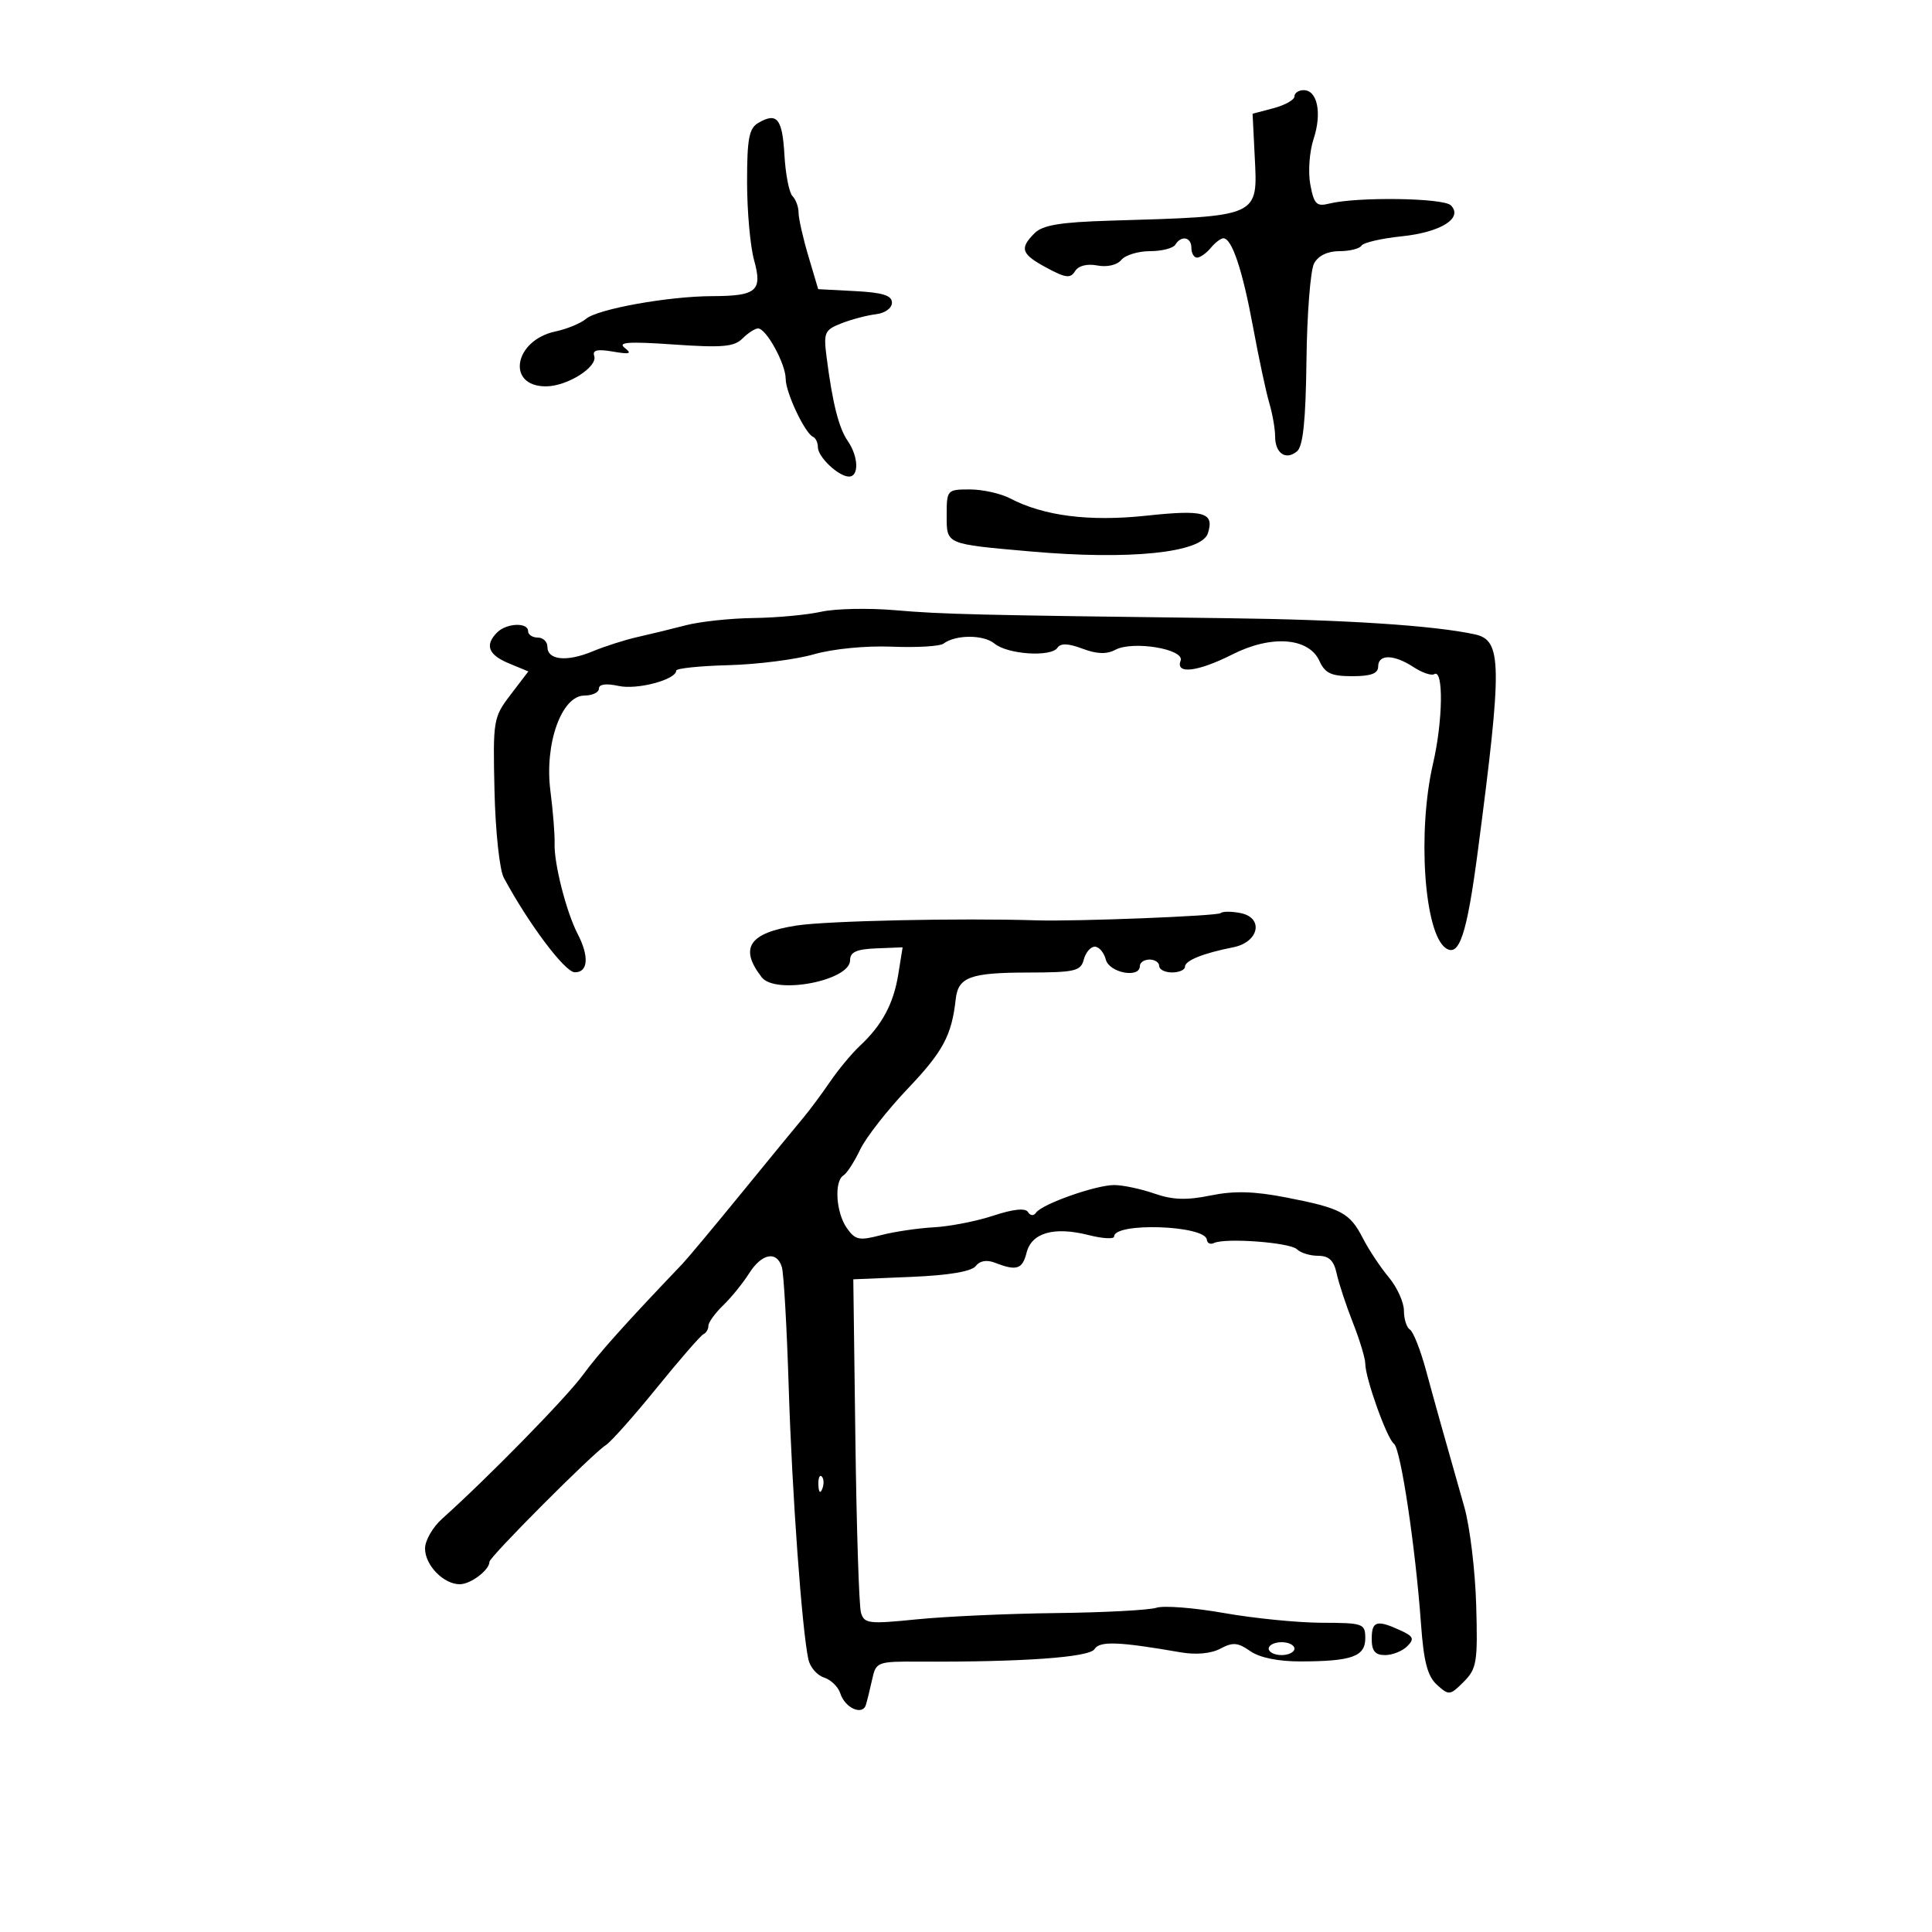 <svg xmlns="http://www.w3.org/2000/svg" width="300" height="300" viewBox="0 0 300 300" version="1.1">
	<path d="M 201 14.971 C 201 15.506, 199.537 16.329, 197.750 16.801 L 194.500 17.659 194.824 24.145 C 195.307 33.789, 195.811 33.562, 172.395 34.264 C 164.645 34.497, 161.906 34.951, 160.645 36.212 C 158.268 38.589, 158.574 39.455, 162.538 41.590 C 165.480 43.175, 166.220 43.262, 166.931 42.111 C 167.457 41.261, 168.791 40.918, 170.387 41.223 C 171.911 41.515, 173.454 41.157, 174.116 40.360 C 174.737 39.612, 176.738 39, 178.563 39 C 180.389 39, 182.160 38.550, 182.500 38 C 183.434 36.489, 185 36.802, 185 38.500 C 185 39.325, 185.395 40, 185.878 40 C 186.360 40, 187.315 39.325, 188 38.500 C 188.685 37.675, 189.568 37, 189.962 37 C 191.288 37, 192.936 41.919, 194.564 50.738 C 195.454 55.557, 196.591 60.882, 197.091 62.571 C 197.591 64.260, 198 66.596, 198 67.762 C 198 70.394, 199.659 71.528, 201.399 70.084 C 202.342 69.301, 202.754 65.322, 202.868 55.908 C 202.955 48.710, 203.486 41.961, 204.048 40.910 C 204.694 39.703, 206.139 39, 207.976 39 C 209.574 39, 211.120 38.614, 211.412 38.143 C 211.703 37.672, 214.501 37.022, 217.629 36.699 C 223.746 36.068, 227.257 33.857, 225.282 31.882 C 224.125 30.725, 210.692 30.537, 206.388 31.617 C 204.433 32.108, 204.035 31.706, 203.464 28.658 C 203.098 26.707, 203.326 23.544, 203.973 21.581 C 205.297 17.570, 204.572 14, 202.433 14 C 201.645 14, 201 14.437, 201 14.971 M 117.750 19.082 C 116.308 19.921, 116.001 21.540, 116.006 28.300 C 116.009 32.810, 116.497 38.250, 117.091 40.388 C 118.421 45.178, 117.508 45.963, 110.582 45.985 C 103.772 46.006, 92.806 47.979, 91 49.508 C 90.175 50.206, 88.038 51.088, 86.251 51.468 C 79.799 52.839, 78.566 60.009, 84.785 59.993 C 88.090 59.985, 92.858 56.968, 92.268 55.259 C 91.959 54.364, 92.767 54.178, 95.170 54.593 C 97.816 55.050, 98.192 54.931, 97 54.014 C 95.850 53.128, 97.625 53.007, 104.614 53.494 C 112.142 54.018, 114.001 53.857, 115.293 52.564 C 116.153 51.704, 117.242 51, 117.713 51 C 118.984 51, 122 56.504, 122 58.823 C 122 60.953, 124.979 67.268, 126.250 67.833 C 126.662 68.017, 127 68.734, 127 69.428 C 127 70.962, 130.209 74, 131.829 74 C 133.416 74, 133.309 70.892, 131.637 68.473 C 130.238 66.447, 129.266 62.587, 128.347 55.408 C 127.864 51.633, 128.044 51.229, 130.662 50.204 C 132.223 49.593, 134.625 48.960, 136 48.797 C 137.424 48.628, 138.500 47.854, 138.500 47 C 138.500 45.876, 137.064 45.425, 132.774 45.201 L 127.048 44.902 125.524 39.769 C 124.686 36.947, 124 33.909, 124 33.018 C 124 32.128, 123.576 30.972, 123.057 30.450 C 122.539 29.927, 121.976 27.060, 121.807 24.079 C 121.486 18.406, 120.661 17.390, 117.750 19.082 M 147 79.981 C 147 84.572, 146.727 84.453, 160 85.627 C 175.404 86.989, 186.598 85.843, 187.562 82.805 C 188.589 79.569, 186.995 79.114, 178 80.075 C 169.142 81.022, 162.075 80.124, 156.846 77.389 C 155.386 76.625, 152.573 76, 150.596 76 C 147.070 76, 147 76.078, 147 79.981 M 127.500 94.994 C 125.300 95.484, 120.575 95.921, 117 95.966 C 113.425 96.011, 108.700 96.517, 106.500 97.090 C 104.300 97.664, 100.925 98.485, 99 98.916 C 97.075 99.346, 93.925 100.352, 92 101.151 C 87.991 102.814, 85 102.505, 85 100.427 C 85 99.642, 84.325 99, 83.500 99 C 82.675 99, 82 98.550, 82 98 C 82 96.607, 78.653 96.747, 77.200 98.200 C 75.239 100.161, 75.814 101.680, 79.020 103.008 L 82.040 104.259 79.282 107.874 C 76.603 111.387, 76.532 111.809, 76.785 122.794 C 76.930 129.089, 77.570 135.074, 78.231 136.299 C 82.102 143.482, 87.713 150.955, 89.250 150.976 C 91.332 151.005, 91.515 148.515, 89.689 145 C 87.944 141.641, 86.016 134.085, 86.118 131 C 86.163 129.625, 85.871 125.948, 85.468 122.829 C 84.523 115.505, 87.194 108.010, 90.750 108.004 C 91.987 108.002, 93 107.514, 93 106.921 C 93 106.236, 94.122 106.088, 96.066 106.515 C 98.955 107.149, 104.994 105.537, 105.005 104.129 C 105.007 103.783, 108.659 103.404, 113.119 103.288 C 117.579 103.171, 123.539 102.413, 126.364 101.603 C 129.338 100.750, 134.447 100.250, 138.500 100.415 C 142.350 100.572, 145.950 100.361, 146.500 99.947 C 148.381 98.530, 152.721 98.523, 154.421 99.934 C 156.455 101.622, 163.210 102.070, 164.205 100.582 C 164.694 99.851, 165.884 99.895, 168.089 100.727 C 170.308 101.565, 171.842 101.620, 173.172 100.908 C 175.913 99.441, 184.016 100.794, 183.322 102.603 C 182.496 104.756, 186.032 104.318, 191.394 101.604 C 197.406 98.560, 203.222 98.998, 204.871 102.617 C 205.753 104.553, 206.712 105, 209.979 105 C 212.887 105, 214 104.585, 214 103.500 C 214 101.550, 216.442 101.588, 219.491 103.586 C 220.823 104.459, 222.269 104.952, 222.706 104.683 C 224.170 103.781, 224.063 111.918, 222.524 118.554 C 220.069 129.140, 221.144 144.869, 224.483 147.214 C 226.594 148.696, 227.781 145.096, 229.498 132 C 233.289 103.101, 233.239 99.431, 229.038 98.508 C 222.772 97.132, 208.843 96.220, 190.654 95.995 C 151.549 95.512, 146.335 95.387, 139 94.752 C 134.875 94.396, 129.700 94.505, 127.500 94.994 M 189.549 141.785 C 189.099 142.234, 167.104 143.102, 161 142.911 C 149.055 142.537, 128.400 142.983, 123.676 143.717 C 116.312 144.861, 114.748 147.188, 118.278 151.750 C 120.408 154.503, 132 152.277, 132 149.115 C 132 147.831, 132.981 147.386, 136.079 147.262 L 140.159 147.100 139.483 151.300 C 138.747 155.875, 136.955 159.206, 133.495 162.426 C 132.269 163.567, 130.188 166.075, 128.870 168 C 127.552 169.925, 125.715 172.400, 124.788 173.500 C 123.861 174.600, 119.576 179.824, 115.265 185.108 C 110.954 190.392, 106.768 195.406, 105.964 196.249 C 97.064 205.571, 92.979 210.133, 90.515 213.500 C 87.915 217.054, 75.790 229.438, 68.628 235.855 C 67.183 237.150, 66 239.218, 66 240.450 C 66 243.046, 68.874 246, 71.400 246 C 73.085 246, 76 243.794, 76 242.519 C 76 241.762, 92.034 225.681, 94.061 224.406 C 94.852 223.908, 98.419 219.900, 101.986 215.500 C 105.554 211.100, 108.816 207.350, 109.236 207.167 C 109.656 206.983, 110 206.399, 110 205.869 C 110 205.338, 111.027 203.913, 112.283 202.702 C 113.538 201.491, 115.349 199.262, 116.306 197.750 C 118.285 194.622, 120.608 194.166, 121.405 196.750 C 121.701 197.713, 122.183 206.150, 122.474 215.500 C 122.984 231.817, 124.524 253.102, 125.527 257.683 C 125.790 258.884, 126.881 260.145, 127.951 260.485 C 129.022 260.824, 130.163 261.938, 130.487 262.959 C 131.204 265.219, 133.931 266.438, 134.454 264.733 C 134.663 264.055, 135.105 262.258, 135.438 260.740 C 136.027 258.056, 136.227 257.981, 142.772 258.015 C 158.764 258.096, 169.163 257.354, 169.954 256.075 C 170.747 254.791, 173.696 254.900, 183.341 256.574 C 185.730 256.988, 188.059 256.771, 189.501 256 C 191.422 254.971, 192.214 255.036, 194.132 256.380 C 195.595 257.405, 198.476 257.995, 201.973 257.986 C 209.919 257.967, 212 257.219, 212 254.383 C 212 252.109, 211.690 251.999, 205.250 251.982 C 201.537 251.971, 194.705 251.292, 190.068 250.472 C 185.430 249.652, 180.705 249.282, 179.568 249.651 C 178.430 250.019, 171.425 250.391, 164 250.476 C 156.575 250.561, 146.837 251, 142.360 251.451 C 134.856 252.207, 134.179 252.123, 133.685 250.385 C 133.390 249.348, 133.003 237.284, 132.825 223.575 L 132.500 198.650 141.500 198.274 C 147.312 198.032, 150.854 197.438, 151.501 196.599 C 152.140 195.768, 153.223 195.581, 154.501 196.079 C 157.857 197.389, 158.758 197.102, 159.407 194.515 C 160.185 191.416, 163.680 190.422, 169.026 191.779 C 171.212 192.333, 173 192.435, 173 192.005 C 173 189.769, 187.161 190.256, 187.396 192.500 C 187.453 193.050, 187.950 193.283, 188.500 193.018 C 190.253 192.173, 200.328 192.928, 201.384 193.984 C 201.943 194.543, 203.426 195, 204.681 195 C 206.358 195, 207.119 195.728, 207.557 197.750 C 207.884 199.262, 209.017 202.698, 210.076 205.383 C 211.134 208.069, 212 210.934, 212 211.749 C 212 213.993, 215.368 223.405, 216.449 224.182 C 217.499 224.937, 219.796 240.234, 220.654 252.188 C 221.074 258.041, 221.668 260.294, 223.138 261.625 C 224.986 263.297, 225.168 263.276, 227.285 261.150 C 229.313 259.114, 229.476 258.104, 229.222 249.213 C 229.068 243.871, 228.239 237.025, 227.378 234 C 224.009 222.156, 222.924 218.288, 221.425 212.768 C 220.569 209.616, 219.448 206.777, 218.934 206.459 C 218.420 206.142, 218 204.818, 218 203.518 C 218 202.217, 216.938 199.881, 215.641 198.327 C 214.343 196.772, 212.538 194.051, 211.630 192.280 C 209.596 188.313, 208.273 187.609, 199.715 185.941 C 194.724 184.969, 191.621 184.888, 187.976 185.634 C 184.257 186.396, 182.082 186.323, 179.260 185.340 C 177.192 184.619, 174.390 184.023, 173.033 184.015 C 170.193 183.998, 161.802 186.959, 160.875 188.305 C 160.511 188.834, 159.989 188.791, 159.626 188.204 C 159.222 187.550, 157.330 187.747, 154.251 188.765 C 151.638 189.628, 147.475 190.443, 145 190.576 C 142.525 190.710, 138.806 191.264, 136.735 191.807 C 133.410 192.681, 132.797 192.548, 131.485 190.676 C 129.807 188.279, 129.502 183.426, 130.973 182.517 C 131.509 182.186, 132.671 180.389, 133.556 178.523 C 134.441 176.658, 137.779 172.385, 140.973 169.028 C 146.437 163.286, 147.779 160.782, 148.401 155.164 C 148.784 151.715, 150.632 151.032, 159.633 151.015 C 166.919 151.002, 167.821 150.792, 168.290 149 C 168.577 147.900, 169.347 147, 170 147 C 170.653 147, 171.423 147.900, 171.710 149 C 172.250 151.063, 177 151.961, 177 150 C 177 149.450, 177.675 149, 178.500 149 C 179.325 149, 180 149.450, 180 150 C 180 150.550, 180.900 151, 182 151 C 183.100 151, 184 150.602, 184 150.117 C 184 149.153, 186.807 148.022, 191.500 147.093 C 195.519 146.298, 196.291 142.480, 192.576 141.770 C 191.185 141.504, 189.823 141.511, 189.549 141.785 M 127.079 230.583 C 127.127 231.748, 127.364 231.985, 127.683 231.188 C 127.972 230.466, 127.936 229.603, 127.604 229.271 C 127.272 228.939, 127.036 229.529, 127.079 230.583 M 213 254.500 C 213 256.362, 213.529 257, 215.071 257 C 216.211 257, 217.758 256.385, 218.510 255.633 C 219.667 254.476, 219.494 254.091, 217.392 253.133 C 213.759 251.478, 213 251.714, 213 254.500 M 197 256 C 197 256.550, 197.900 257, 199 257 C 200.100 257, 201 256.550, 201 256 C 201 255.450, 200.100 255, 199 255 C 197.900 255, 197 255.450, 197 256" stroke="none" fill="black" fill-rule="evenodd"/>
</svg>